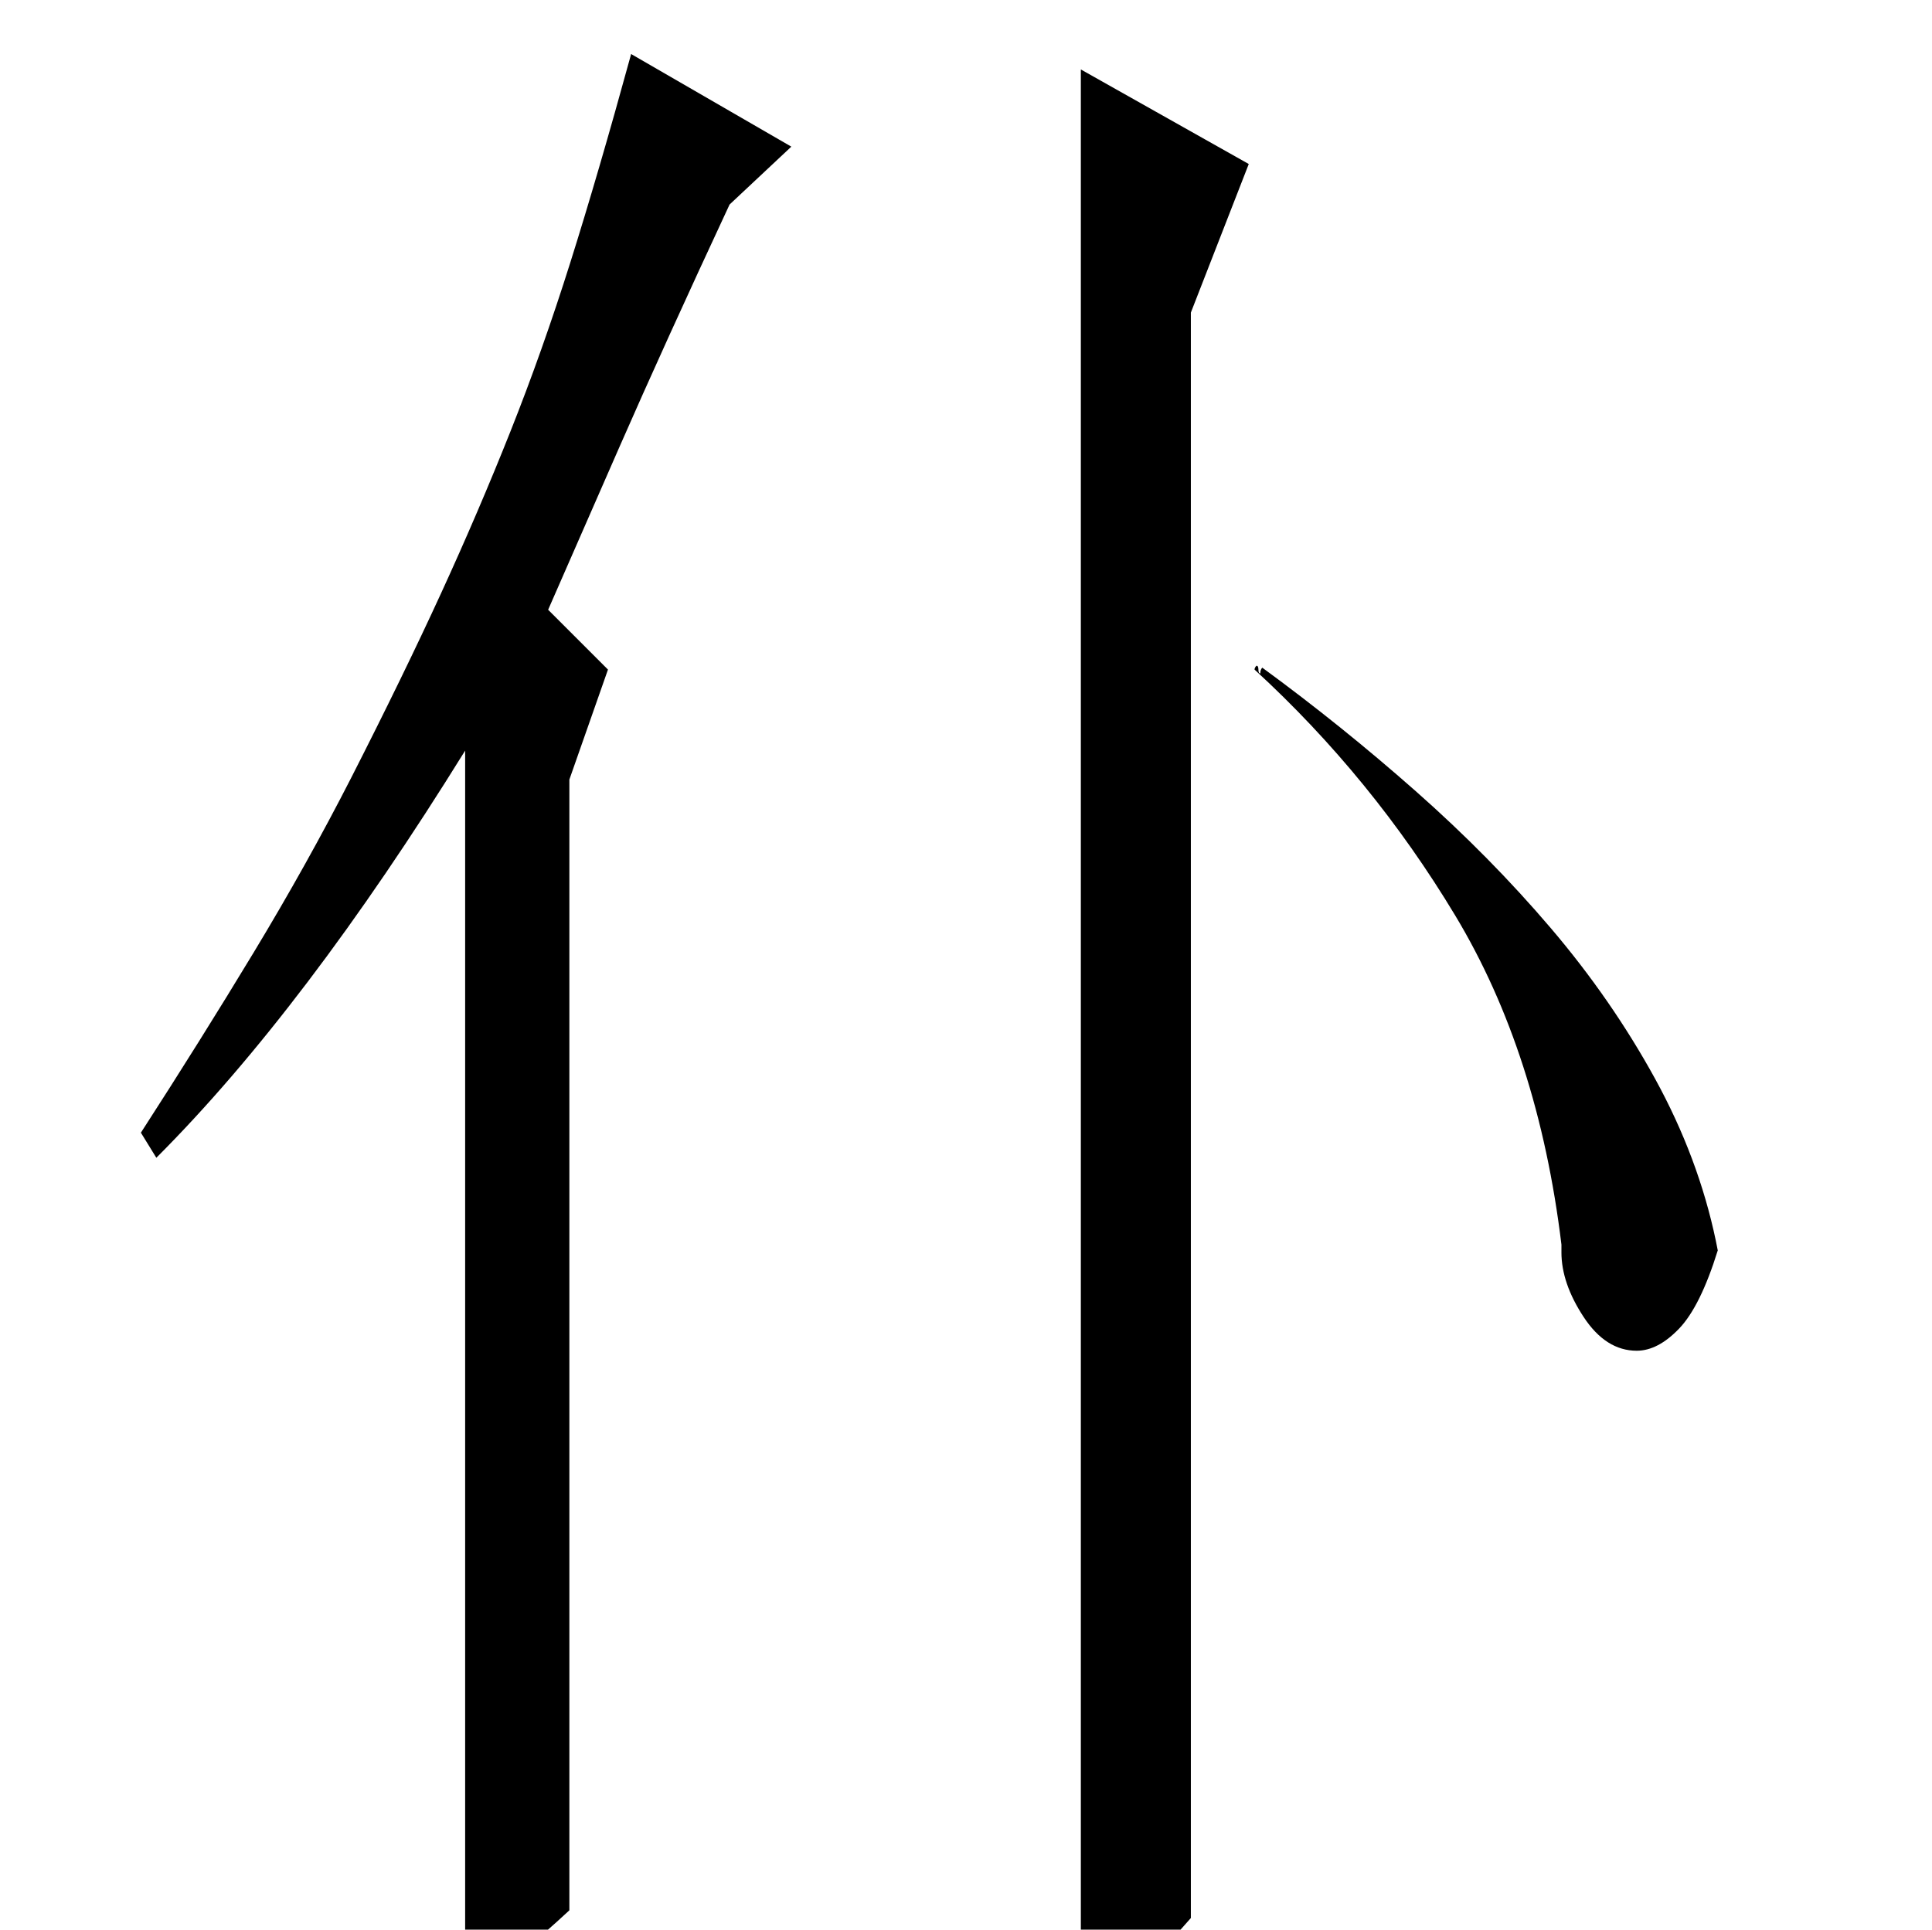 <?xml version="1.0" standalone="no"?>
<!DOCTYPE svg PUBLIC "-//W3C//DTD SVG 1.1//EN" "http://www.w3.org/Graphics/SVG/1.1/DTD/svg11.dtd" >
<svg xmlns="http://www.w3.org/2000/svg" xmlns:xlink="http://www.w3.org/1999/xlink" version="1.1" viewBox="0 -200 1001 1000">
  <g transform="matrix(1 0 0 -1 0 800)">
   <path fill="currentColor"
d="M617 838l30 77l-87 49v-994q23 2 33.5 11.5t23.5 24.5v832zM809 351q0 -16 11.5 -33.5t27.5 -17.5q11 0 22 11.5t20 40.5l-1 5q-9 43 -31.5 84t-54 78t-70 71t-79.5 64q-1 -1 -1 -3q-1 0 -1 2t-1 2q-1 -1 -1 -2q61 -56 104 -127.5t55 -170.5v-4zM295 10q-14 -13 -23 -20
t-31 -15v636q-83 -134 -160 -211l-8 13q31 48 58.5 93.5t50.5 90.5q27 53 46.5 95.5t36 84t31 87.5t31.5 108l83 -48l-32 -30q-34 -73 -57 -125.5t-37 -84.5l31 -31l-20 -57v-586z" />
  </g>

</svg>
